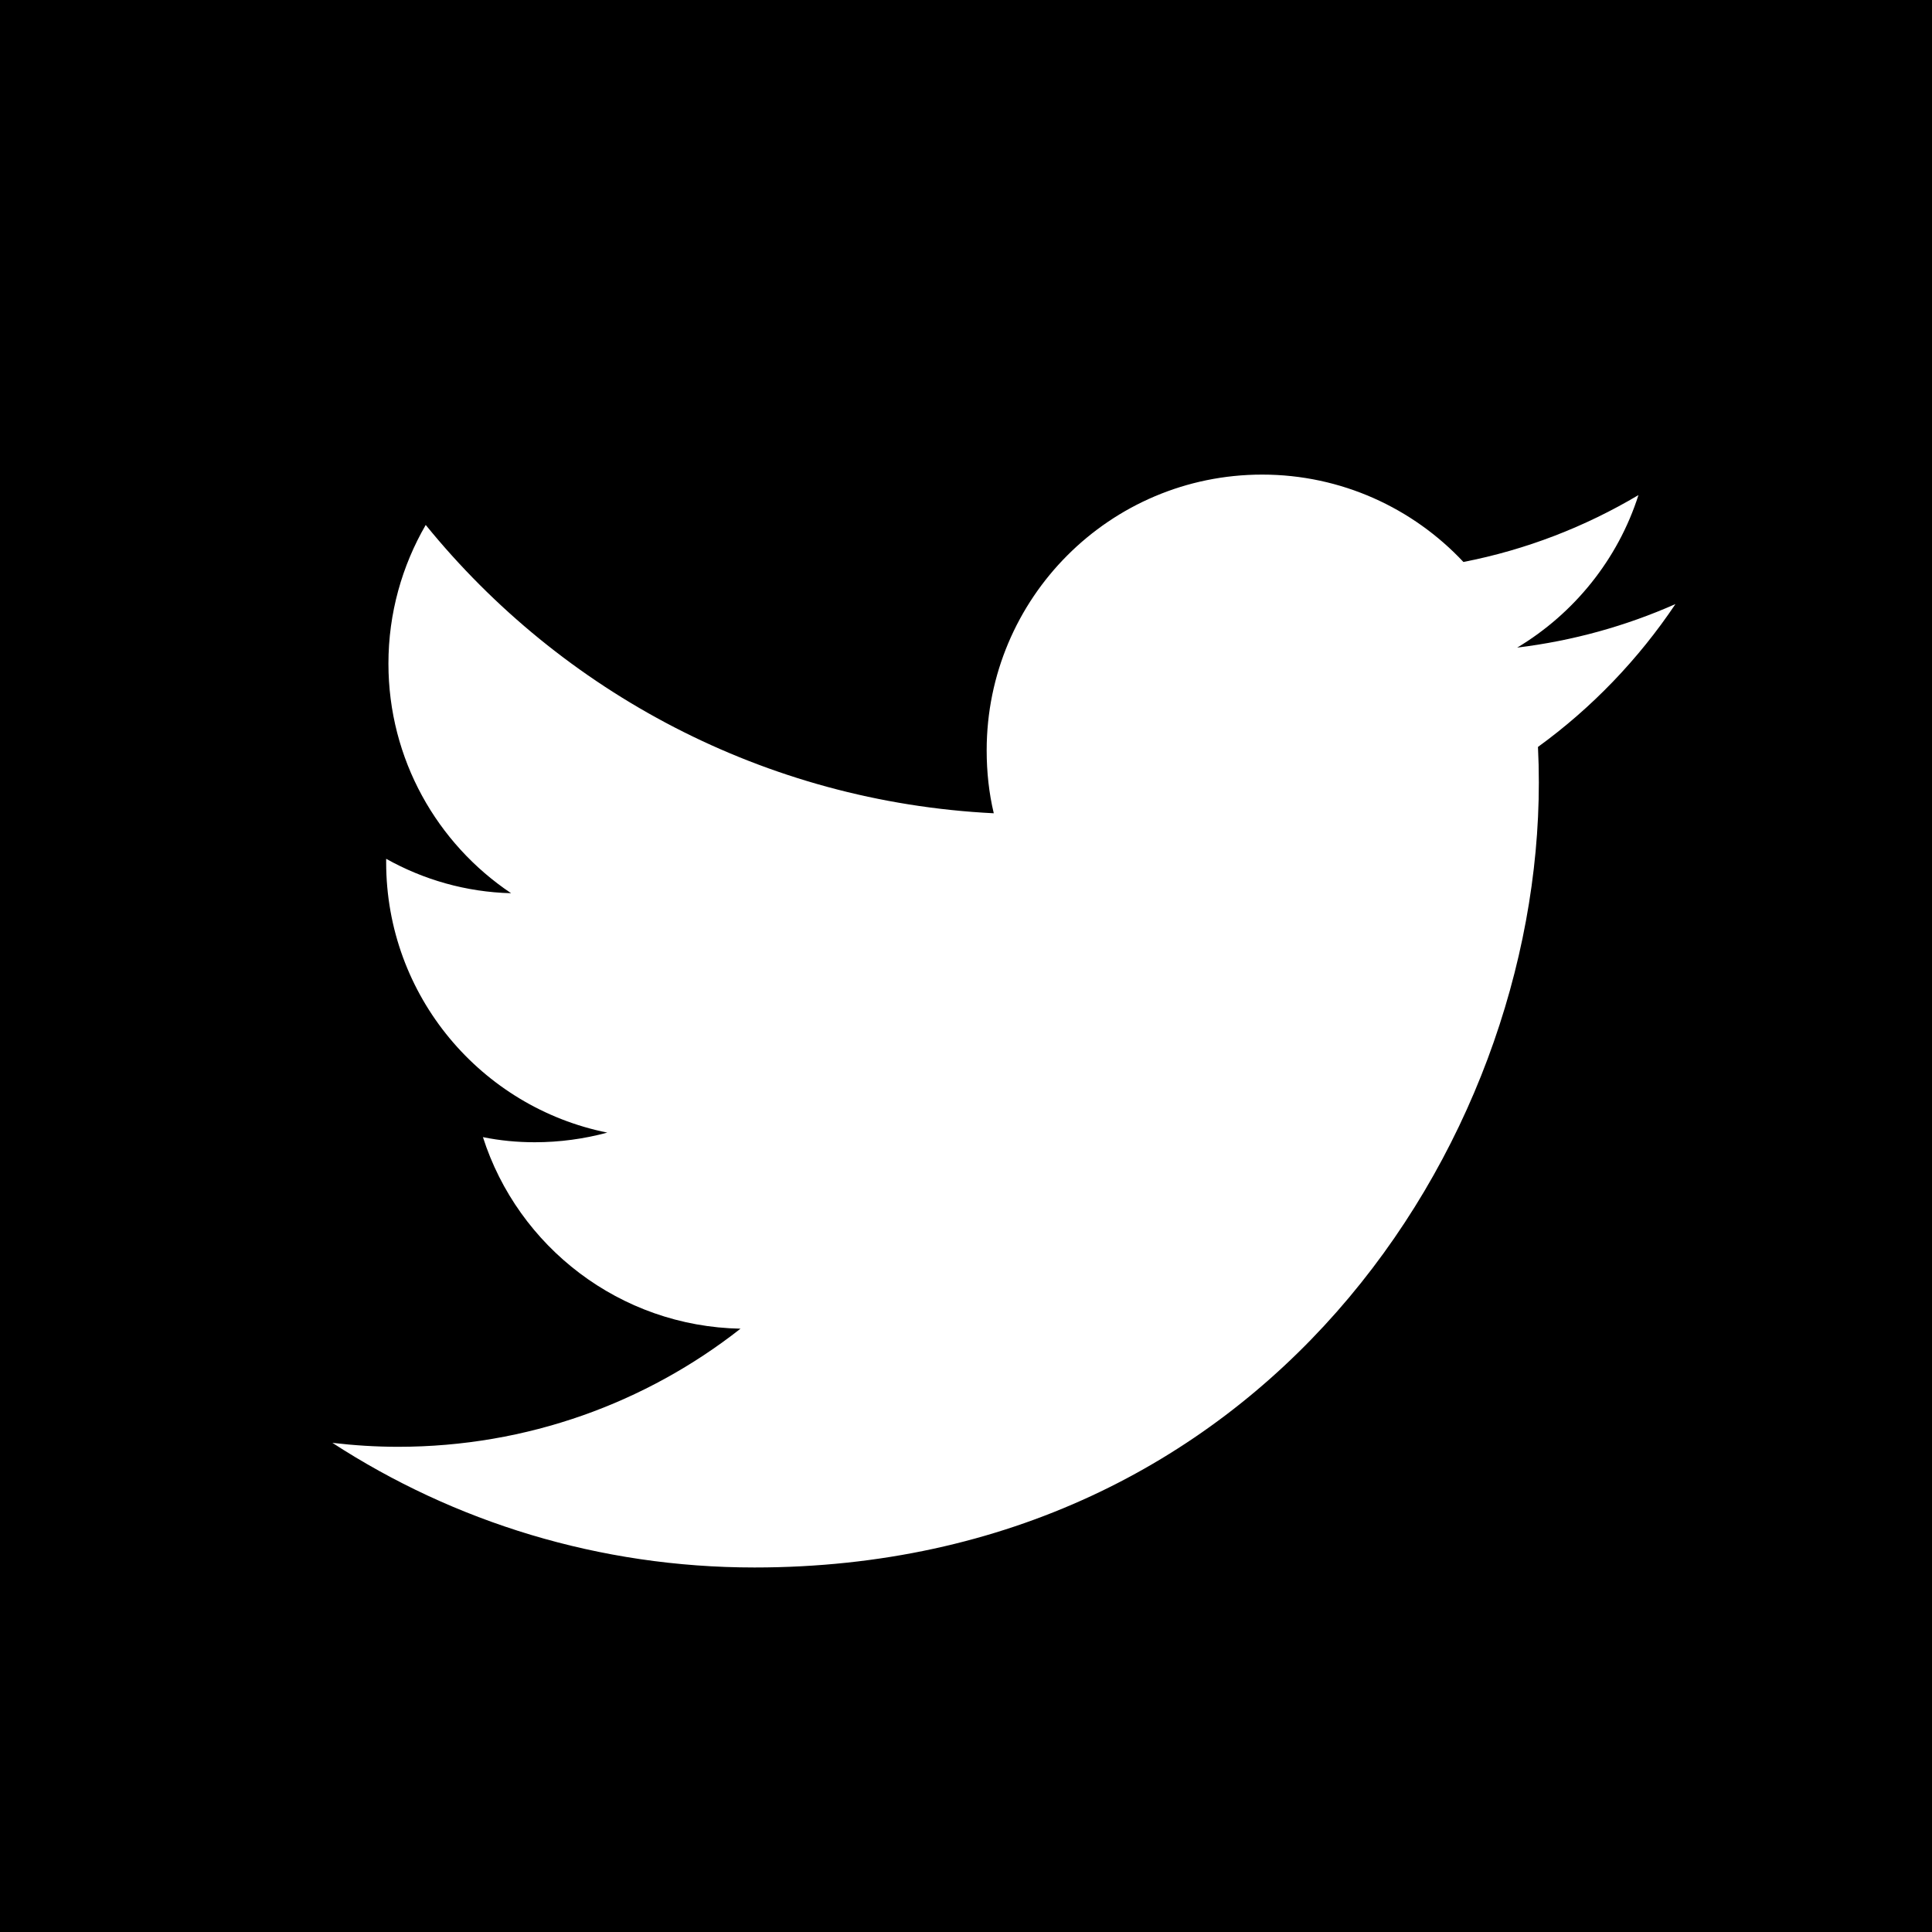 <?xml version="1.0" encoding="utf-8"?>
<!-- Generator: Adobe Illustrator 16.0.0, SVG Export Plug-In . SVG Version: 6.00 Build 0)  -->
<!DOCTYPE svg PUBLIC "-//W3C//DTD SVG 1.1//EN" "http://www.w3.org/Graphics/SVG/1.1/DTD/svg11.dtd">
<svg version="1.1" id="Layer_5" xmlns="http://www.w3.org/2000/svg" xmlns:xlink="http://www.w3.org/1999/xlink" x="0px" y="0px"
	 width="80px" height="80px" viewBox="0 0 80 80" enable-background="new 0 0 80 80" xml:space="preserve">
<path d="M0,0v80h80V0H0z M63.684,30.929c0.024,0.483,0.036,0.979,0.036,1.474c0,15.097-11.479,32.503-32.479,32.503
	c-6.435,0-12.434-1.886-17.478-5.161c0.896,0.105,1.804,0.164,2.723,0.164c5.35,0,10.276-1.826,14.177-4.891
	c-4.997-0.095-9.216-3.395-10.666-7.932c0.695,0.142,1.414,0.212,2.145,0.212c1.037,0,2.05-0.141,3.005-0.399
	c-5.221-1.05-9.157-5.657-9.157-11.196c0-0.048,0-0.095,0-0.142c1.532,0.859,3.3,1.379,5.174,1.425
	c-3.065-2.05-5.08-5.55-5.08-9.509c0-2.086,0.566-4.054,1.544-5.74c5.621,6.919,14.036,11.466,23.522,11.939
	c-0.2-0.837-0.294-1.709-0.294-2.605c0-6.304,5.103-11.419,11.408-11.419c3.276,0,6.246,1.39,8.333,3.618
	c2.604-0.507,5.044-1.461,7.248-2.77c-0.85,2.663-2.664,4.903-5.021,6.316c2.31-0.282,4.502-0.895,6.553-1.803
	C67.845,27.299,65.911,29.314,63.684,30.929z"/>
</svg>
